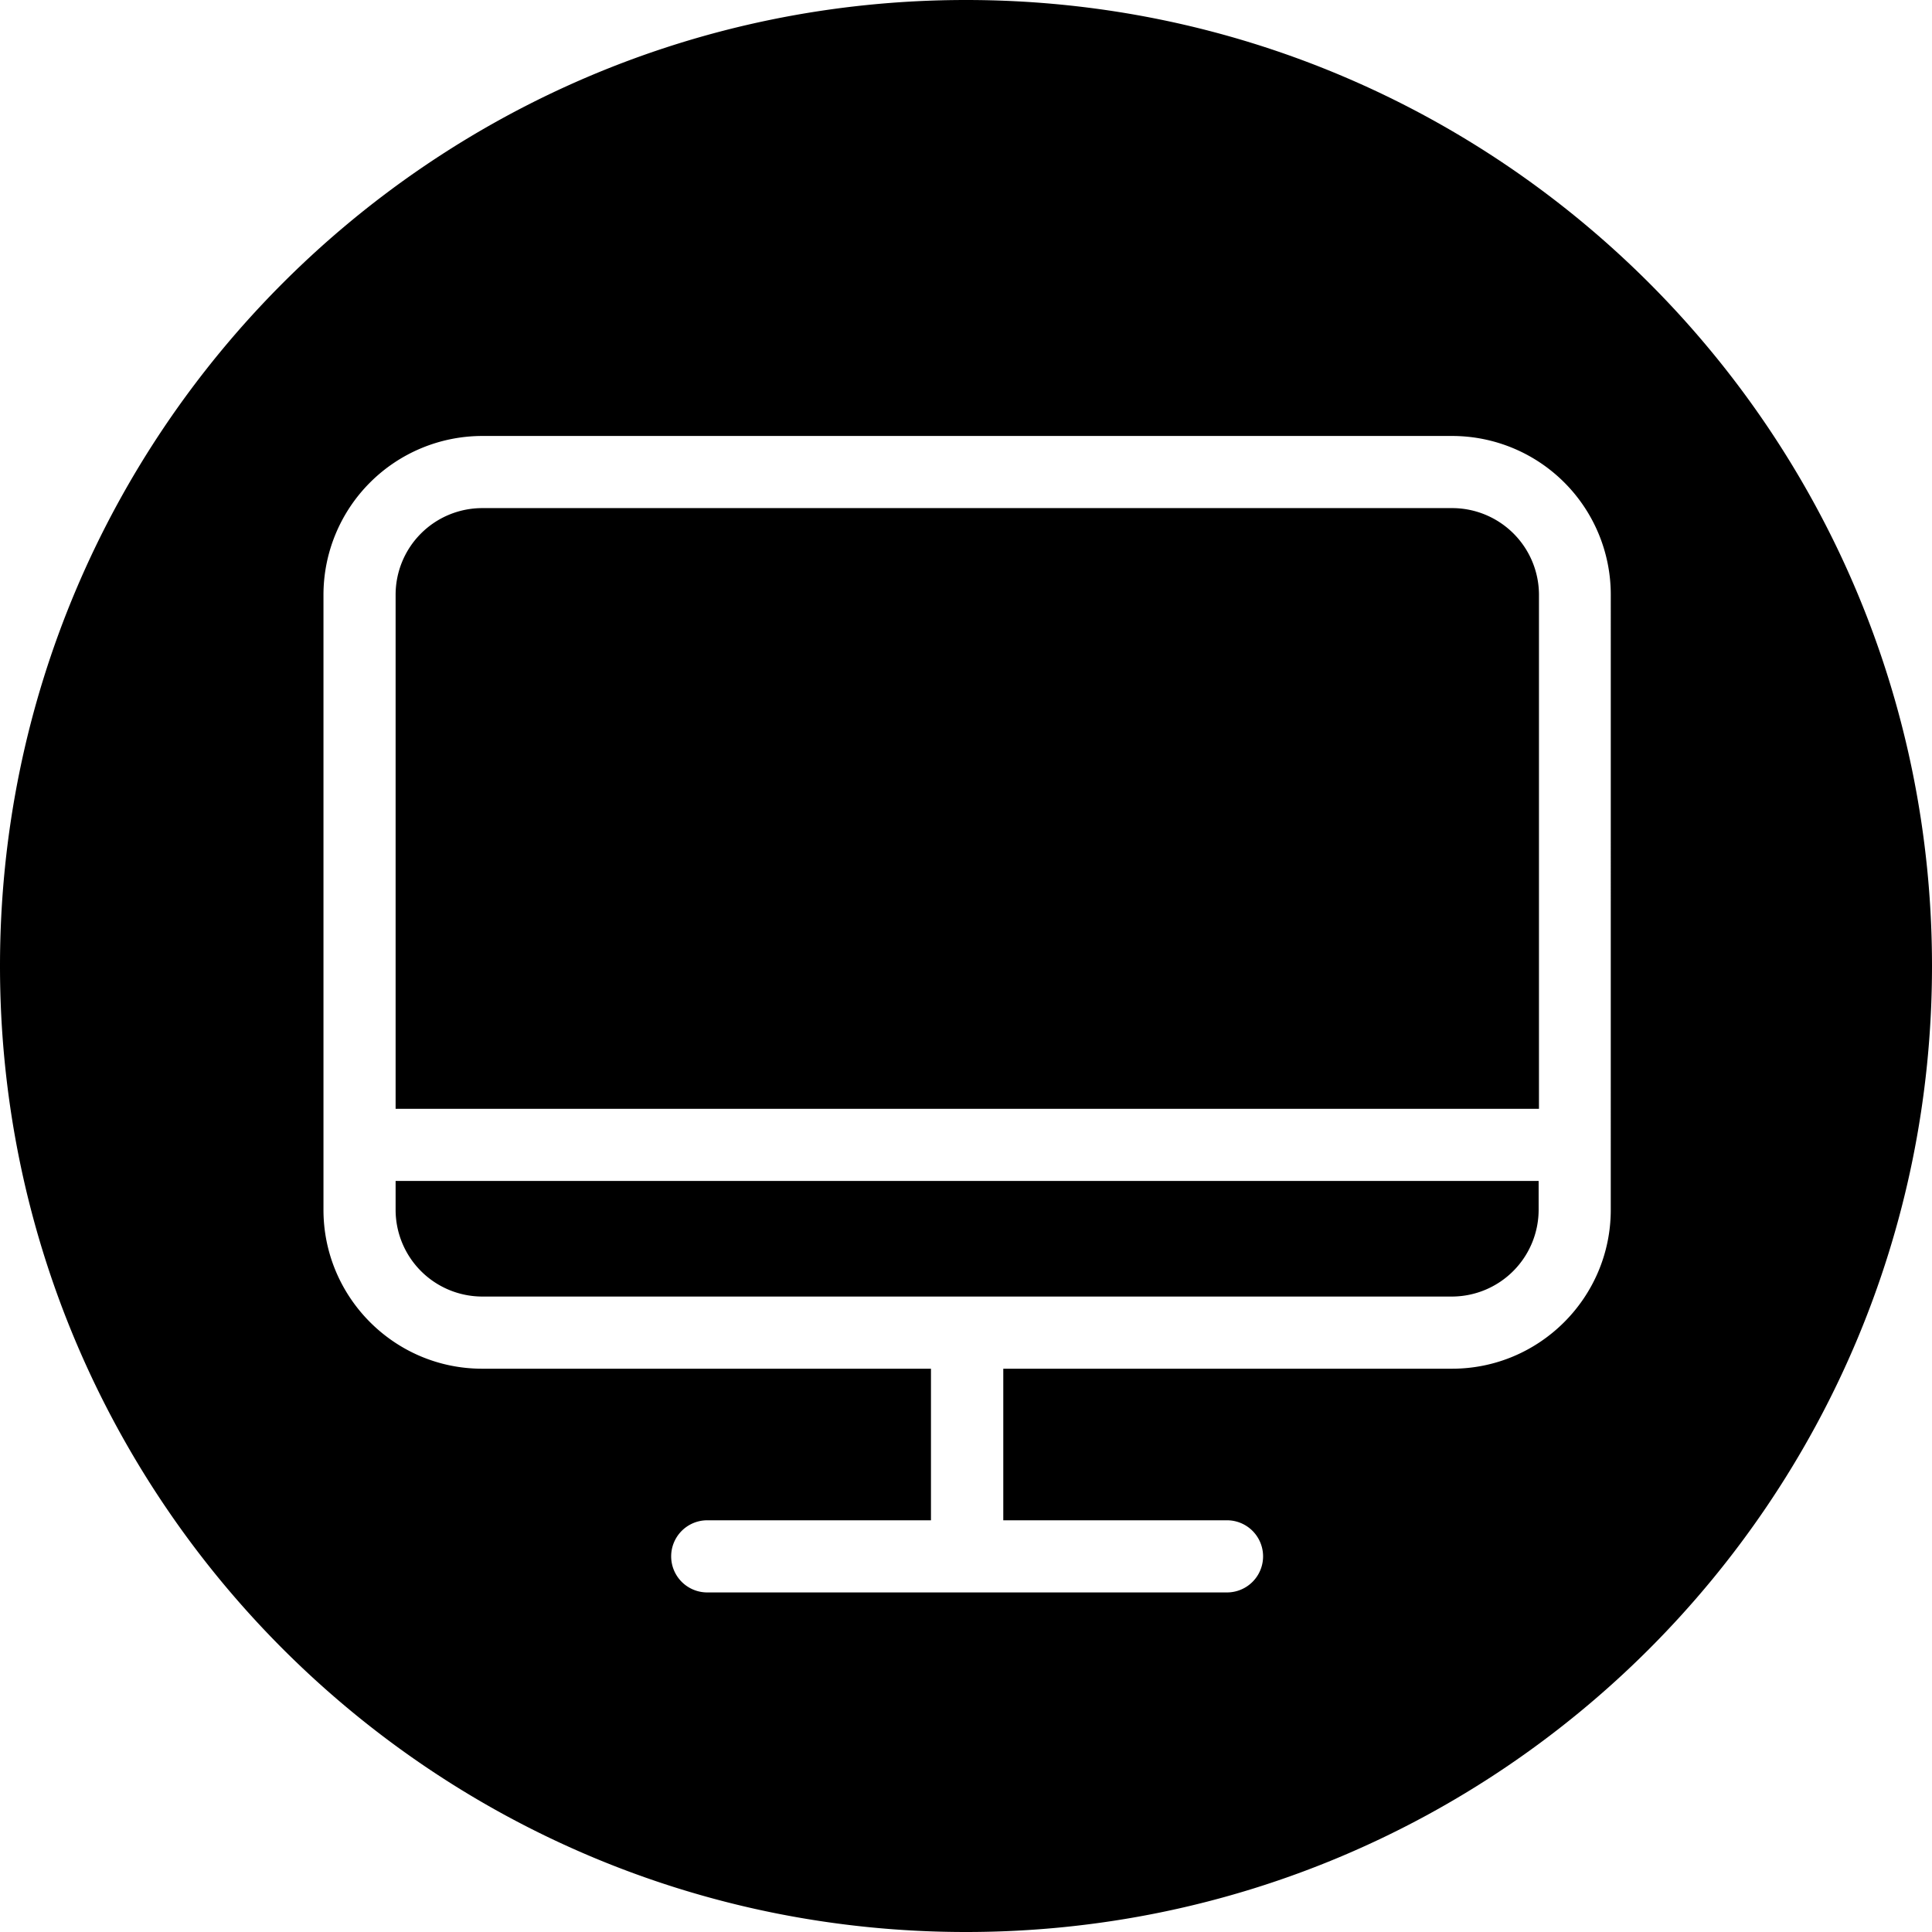 <svg id="Слой_1" data-name="Слой 1" xmlns="http://www.w3.org/2000/svg" viewBox="0 0 1417.32 1417.32"><title>www-icon-dunco</title><path d="M297.31,894.59a63.66,63.66,0,0,0,63.51,63.63h711.51a63.74,63.74,0,0,0,63.51-63.63V873.42H297.31Z" transform="translate(-7.09 -7.07)"/><path d="M1072.57,379.82H360.82a63.56,63.56,0,0,0-63.51,63.51V820.5h838.77V443.33A63.71,63.71,0,0,0,1072.57,379.82Z" transform="translate(-7.09 -7.07)"/><path d="M715.75,7.07C324.38,7.07,7.09,324.35,7.09,715.73s317.29,708.66,708.66,708.66,708.66-317.29,708.66-708.66S1107.13,7.07,715.75,7.07Zm473,887.53c0,64.36-52.32,116.56-116.43,116.56H743.1v111.2H907.23a26.46,26.46,0,0,1,0,52.92H525.92a26.46,26.46,0,0,1,0-52.92H690.05v-111.2H360.82c-64.36,0-116.43-52.44-116.43-116.56V443.33A116.6,116.6,0,0,1,360.82,326.9h711.51a116.44,116.44,0,0,1,116.43,116.44Z" transform="translate(-7.09 -7.07)"/></svg>